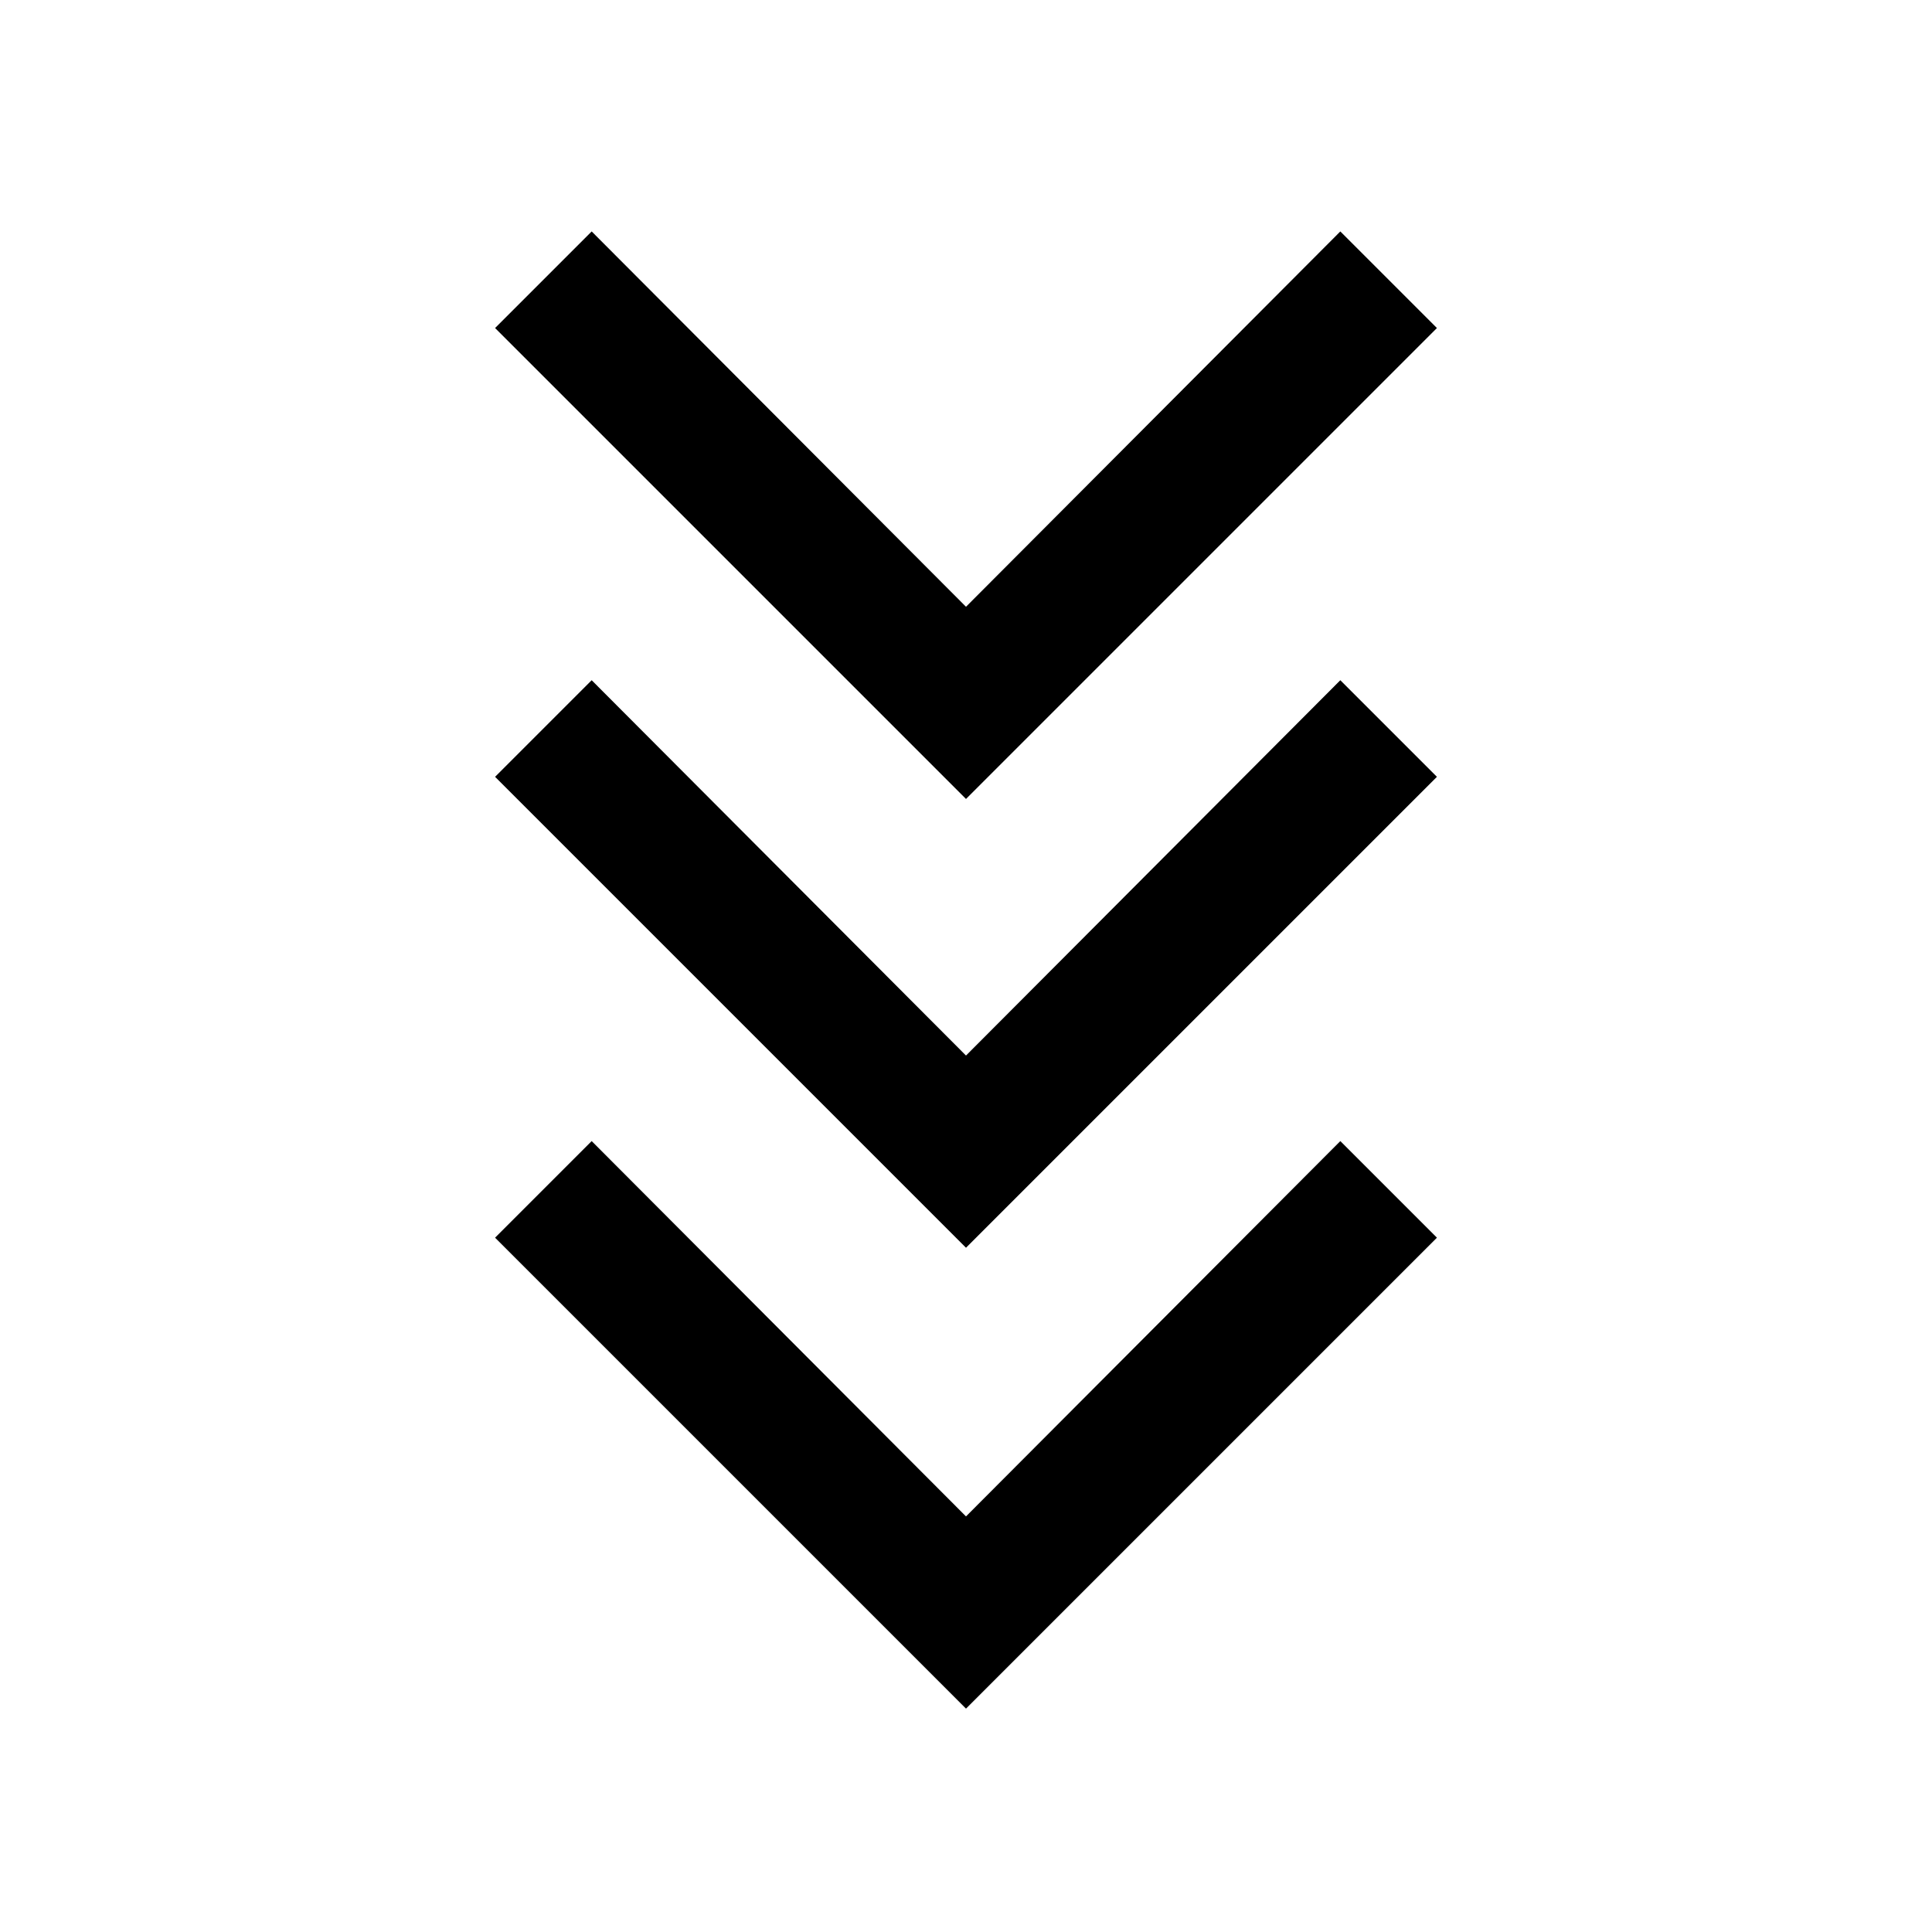 <svg xmlns="http://www.w3.org/2000/svg" height="20" viewBox="0 -960 960 960" width="20"><path d="M480-111 246-345l48-48 186 186.5L666-393l48 48-234 234Zm0-229L246-574l48-48 186 186.5L666-622l48 48-234 234Zm0-223L246-797l48-48 186 186.5L666-845l48 48-234 234Z"/></svg>